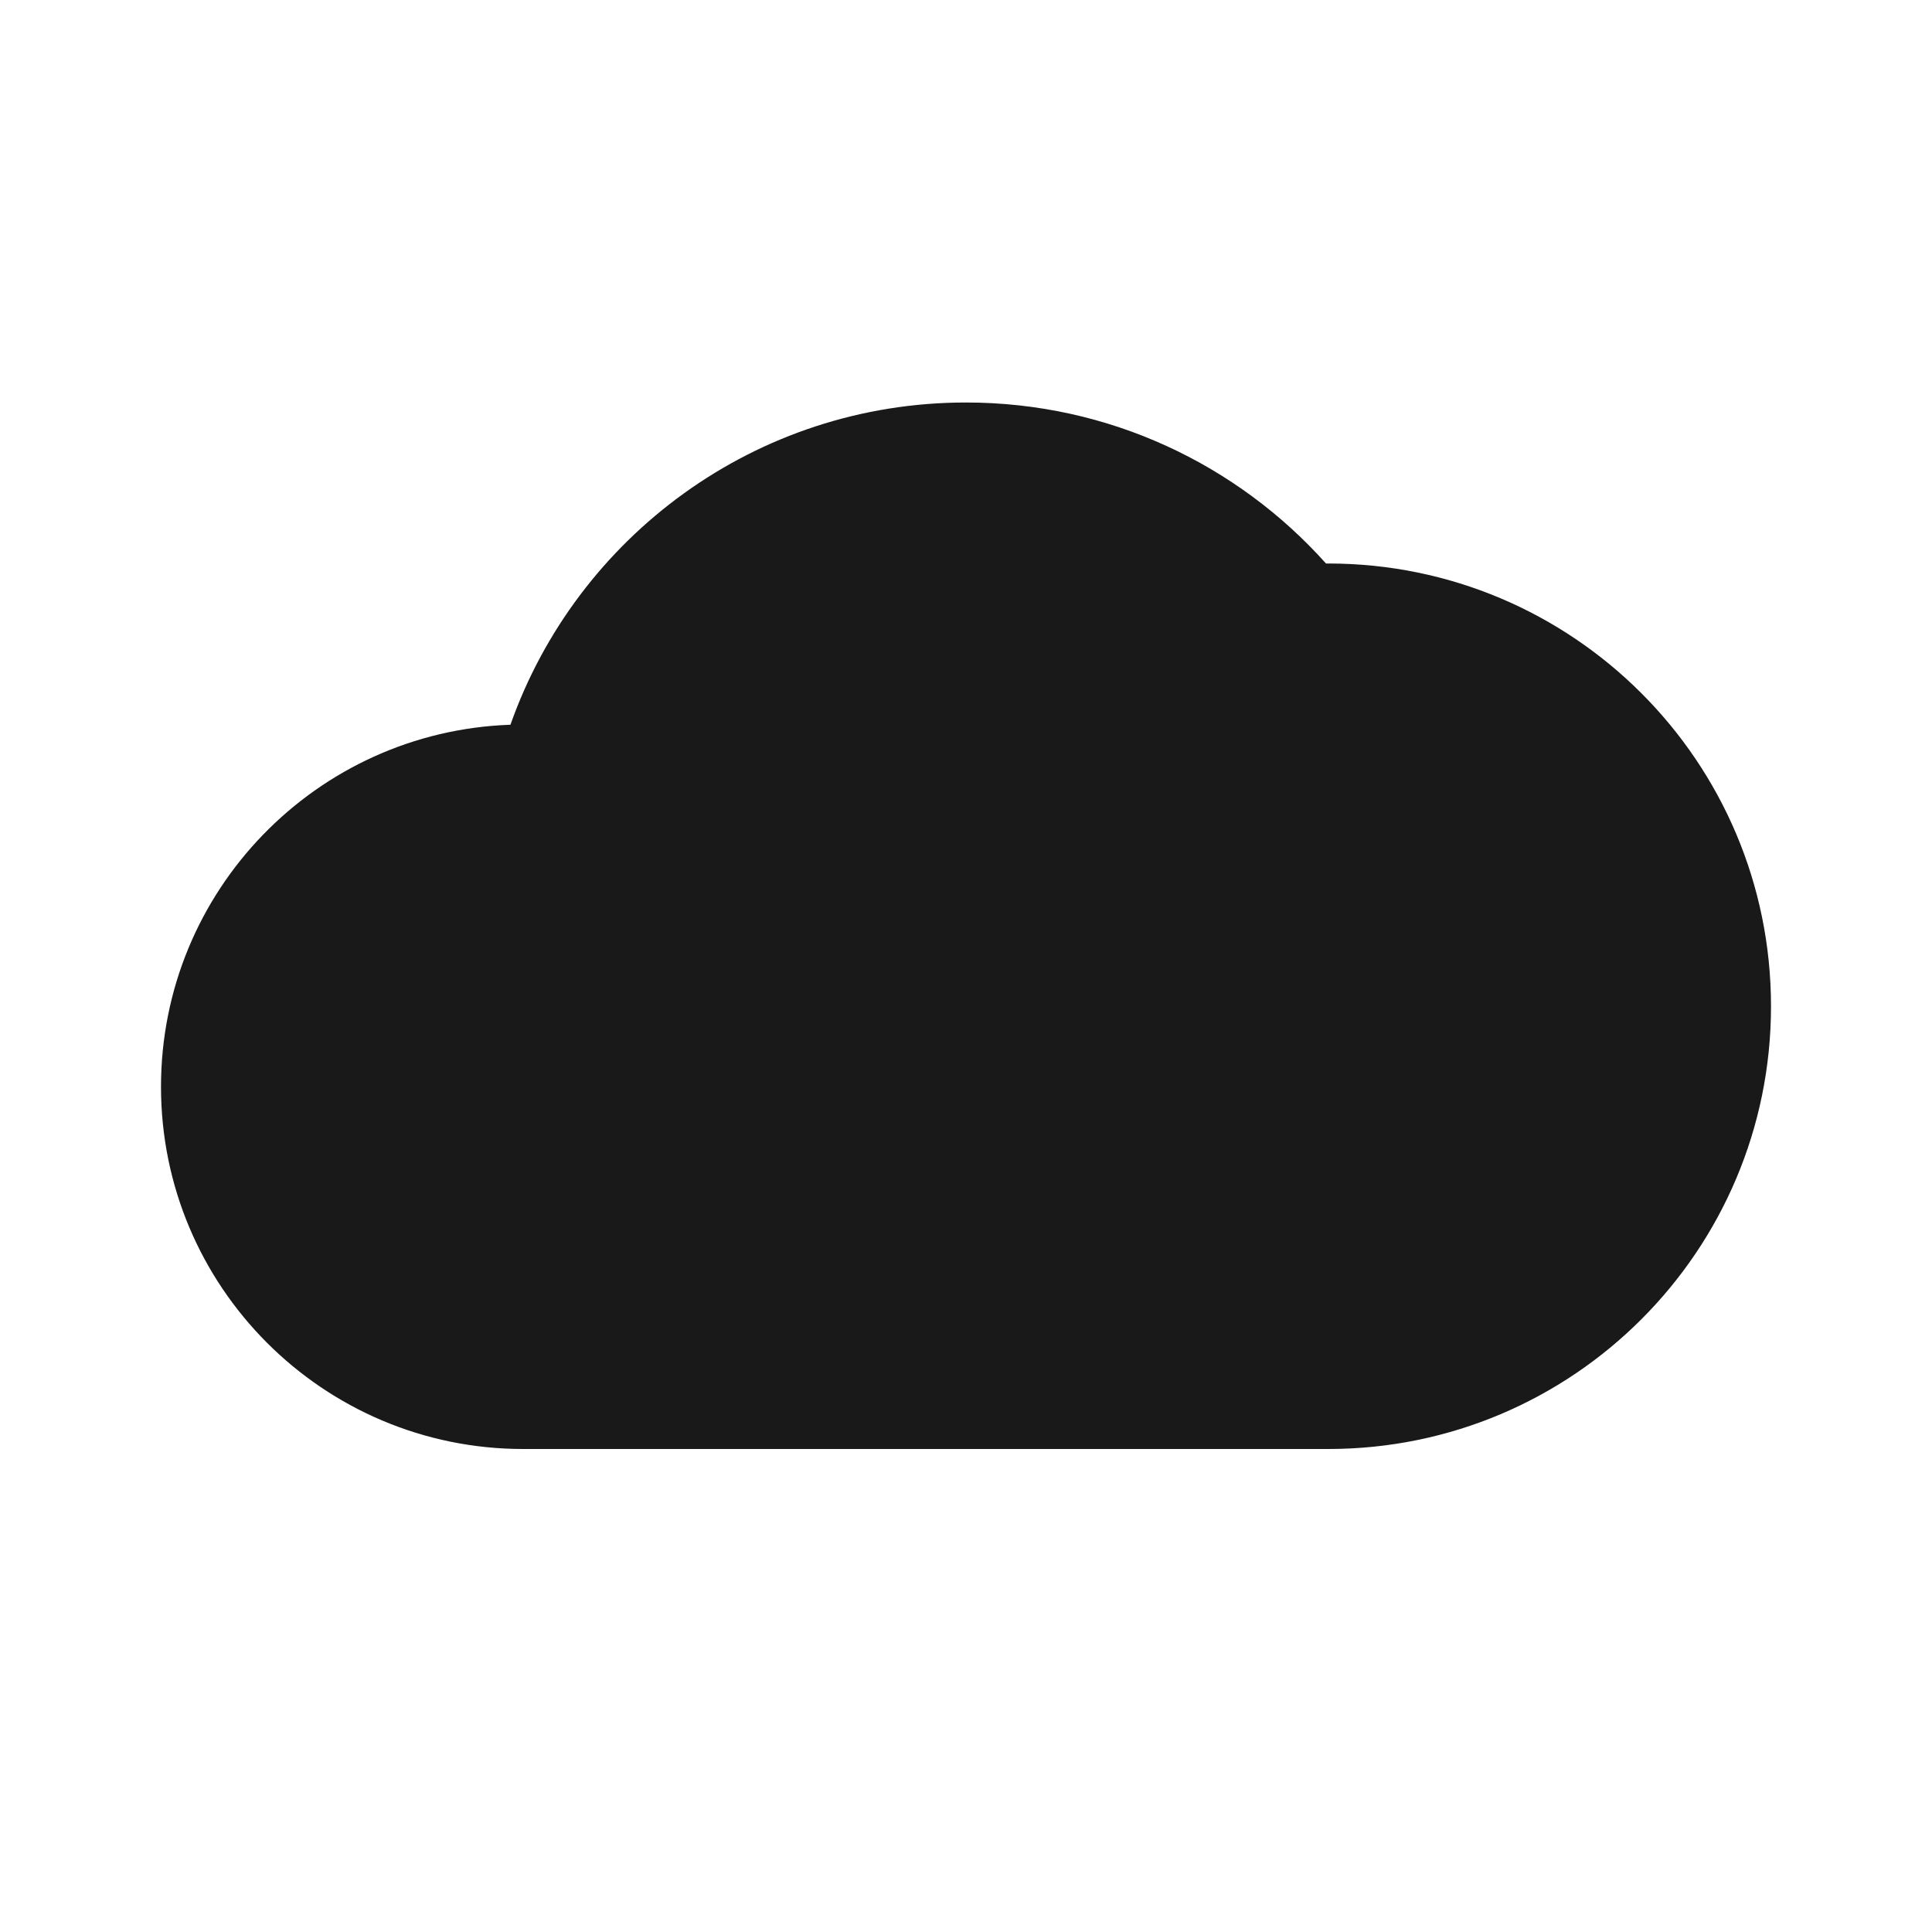 <svg width="24" height="24" viewBox="0 0 24 24" fill="none" xmlns="http://www.w3.org/2000/svg">
<path opacity="0.9" d="M12 5C9.386 5 7.163 6.671 6.341 9.003C3.929 9.087 2 11.068 2 13.5C2 15.985 4.015 18 6.5 18H16.5C19.538 18 22 15.538 22 12.5C22 9.462 19.538 7 16.5 7L16.472 7C15.374 5.773 13.777 5 12 5Z" fill="black"/>
</svg>
